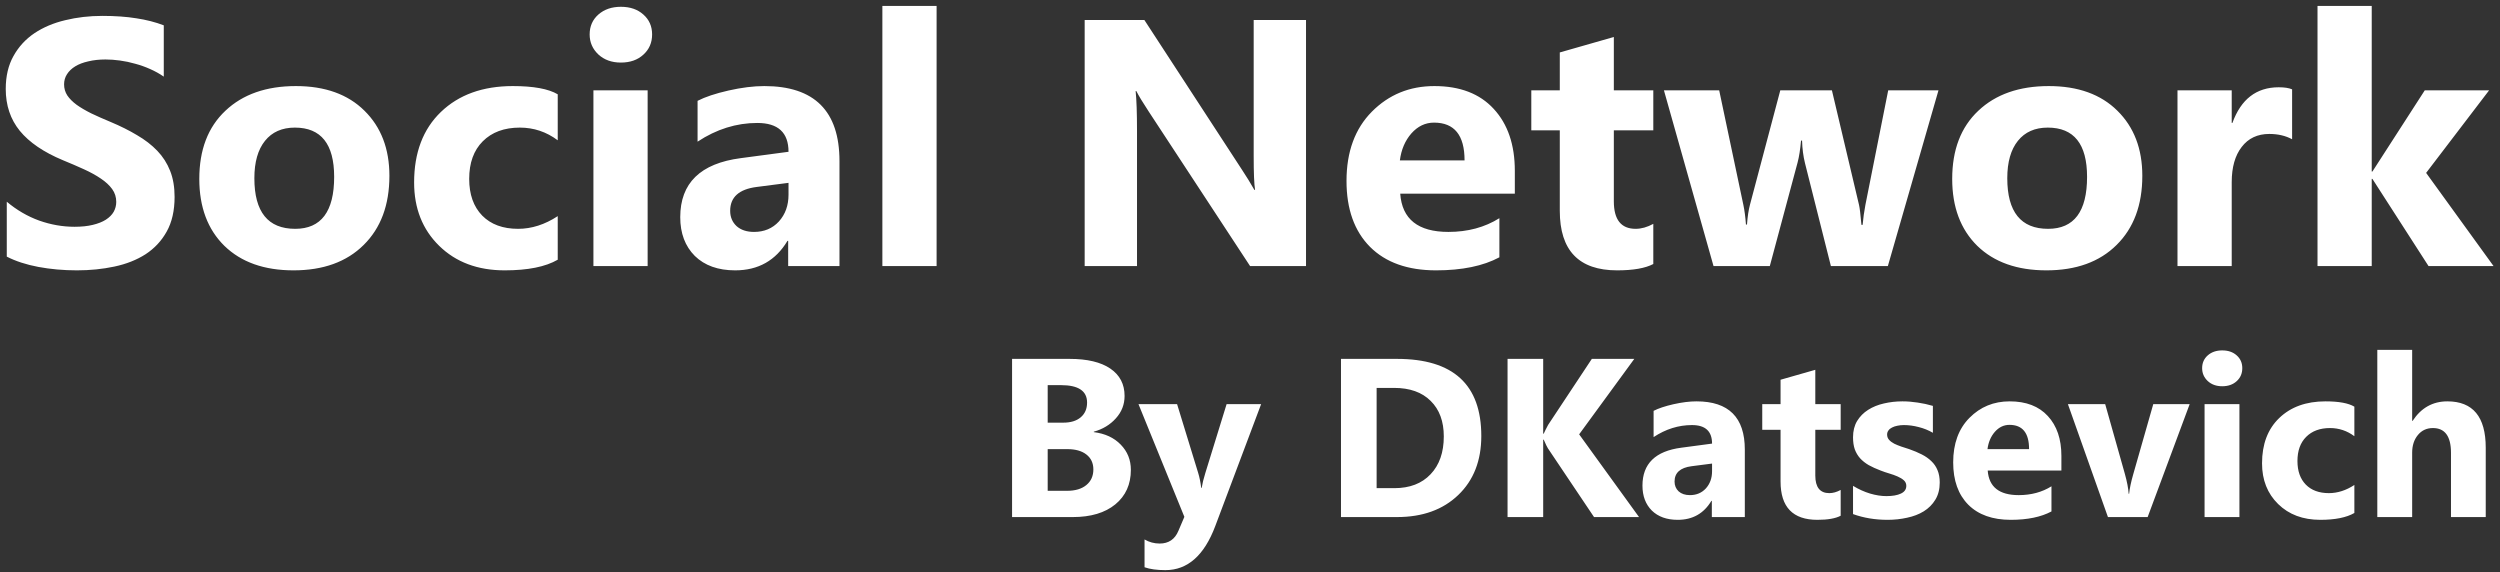 <svg width="249" height="57" viewBox="0 0 249 57" fill="none" xmlns="http://www.w3.org/2000/svg">
<rect x="0" y="0" width="249" height="57" fill="#333333" stroke="none"/>
<path d="M100.802 51.5V35.745H106.537C108.295 35.745 109.646 36.068 110.591 36.712C111.536 37.357 112.008 38.265 112.008 39.437C112.008 40.286 111.719 41.03 111.14 41.667C110.569 42.304 109.836 42.748 108.943 42.996V43.041C110.063 43.18 110.957 43.593 111.623 44.282C112.297 44.971 112.634 45.809 112.634 46.798C112.634 48.241 112.118 49.387 111.085 50.236C110.052 51.079 108.642 51.5 106.855 51.5H100.802ZM104.35 38.36V42.096H105.911C106.643 42.096 107.218 41.92 107.635 41.568C108.06 41.209 108.273 40.719 108.273 40.096C108.273 38.939 107.408 38.36 105.68 38.36H104.35ZM104.35 44.733V48.885H106.273C107.093 48.885 107.734 48.695 108.196 48.314C108.664 47.933 108.899 47.413 108.899 46.754C108.899 46.124 108.668 45.63 108.207 45.271C107.753 44.912 107.115 44.733 106.295 44.733H104.35ZM125.609 40.25L121.039 52.401C119.94 55.323 118.285 56.785 116.073 56.785C115.231 56.785 114.538 56.689 113.996 56.499V53.73C114.458 54.001 114.96 54.137 115.502 54.137C116.395 54.137 117.018 53.715 117.369 52.873L117.963 51.478L113.392 40.25H117.237L119.336 47.094C119.468 47.519 119.57 48.021 119.643 48.599H119.687C119.753 48.175 119.874 47.681 120.05 47.117L122.17 40.25H125.609ZM133.563 51.5V35.745H139.144C144.74 35.745 147.538 38.306 147.538 43.425C147.538 45.879 146.772 47.838 145.242 49.303C143.718 50.767 141.686 51.5 139.144 51.5H133.563ZM137.112 38.635V48.621H138.87C140.408 48.621 141.612 48.16 142.484 47.237C143.363 46.315 143.802 45.058 143.802 43.469C143.802 41.968 143.367 40.788 142.495 39.931C141.631 39.067 140.415 38.635 138.848 38.635H137.112ZM163.248 51.5H158.766L154.173 44.656C154.086 44.524 153.946 44.234 153.756 43.788H153.701V51.5H150.152V35.745H153.701V43.194H153.756C153.844 42.989 153.99 42.696 154.195 42.316L158.546 35.745H162.776L157.283 43.26L163.248 51.5ZM173.784 51.5H170.499V49.885H170.455C169.701 51.145 168.584 51.775 167.104 51.775C166.013 51.775 165.152 51.467 164.523 50.852C163.9 50.229 163.589 49.401 163.589 48.369C163.589 46.186 164.881 44.926 167.467 44.59L170.521 44.183C170.521 42.953 169.855 42.337 168.522 42.337C167.181 42.337 165.907 42.736 164.698 43.535V40.92C165.182 40.671 165.841 40.452 166.676 40.261C167.518 40.071 168.284 39.975 168.972 39.975C172.18 39.975 173.784 41.576 173.784 44.776V51.5ZM170.521 46.93V46.172L168.478 46.435C167.35 46.582 166.786 47.091 166.786 47.962C166.786 48.358 166.921 48.684 167.192 48.94C167.471 49.189 167.844 49.314 168.313 49.314C168.965 49.314 169.496 49.09 169.906 48.644C170.316 48.19 170.521 47.618 170.521 46.93ZM183.331 51.368C182.818 51.639 182.046 51.775 181.013 51.775C178.567 51.775 177.344 50.504 177.344 47.962V42.81H175.52V40.25H177.344V37.822L180.804 36.833V40.25H183.331V42.81H180.804V47.358C180.804 48.53 181.269 49.116 182.2 49.116C182.566 49.116 182.943 49.01 183.331 48.797V51.368ZM184.562 51.203V48.391C185.133 48.735 185.701 48.992 186.265 49.16C186.836 49.328 187.374 49.413 187.88 49.413C188.495 49.413 188.978 49.328 189.33 49.16C189.689 48.992 189.868 48.735 189.868 48.391C189.868 48.171 189.787 47.988 189.626 47.842C189.465 47.695 189.256 47.567 189 47.457C188.751 47.347 188.476 47.248 188.176 47.16C187.876 47.072 187.587 46.974 187.308 46.864C186.861 46.695 186.466 46.516 186.122 46.325C185.785 46.128 185.499 45.901 185.265 45.644C185.038 45.388 184.862 45.091 184.737 44.755C184.62 44.417 184.562 44.018 184.562 43.557C184.562 42.927 184.697 42.385 184.968 41.931C185.246 41.477 185.613 41.107 186.067 40.821C186.528 40.528 187.052 40.316 187.638 40.184C188.231 40.045 188.846 39.975 189.484 39.975C189.982 39.975 190.487 40.016 191 40.096C191.512 40.169 192.018 40.279 192.516 40.426V43.106C192.076 42.85 191.604 42.66 191.099 42.535C190.6 42.403 190.11 42.337 189.626 42.337C189.399 42.337 189.183 42.359 188.978 42.403C188.78 42.44 188.605 42.498 188.451 42.579C188.297 42.652 188.176 42.751 188.088 42.876C188 42.993 187.956 43.129 187.956 43.282C187.956 43.487 188.022 43.663 188.154 43.809C188.286 43.956 188.458 44.084 188.671 44.194C188.883 44.297 189.117 44.392 189.374 44.48C189.637 44.56 189.897 44.645 190.154 44.733C190.615 44.894 191.033 45.069 191.406 45.26C191.78 45.45 192.098 45.673 192.362 45.93C192.633 46.186 192.838 46.486 192.977 46.831C193.124 47.175 193.197 47.585 193.197 48.061C193.197 48.728 193.05 49.299 192.757 49.775C192.472 50.244 192.087 50.629 191.604 50.929C191.128 51.222 190.575 51.434 189.945 51.566C189.322 51.705 188.674 51.775 188 51.775C186.763 51.775 185.616 51.584 184.562 51.203ZM205.315 46.864H197.976C198.093 48.497 199.122 49.314 201.063 49.314C202.301 49.314 203.389 49.021 204.326 48.435V50.94C203.286 51.496 201.935 51.775 200.272 51.775C198.456 51.775 197.046 51.273 196.042 50.27C195.039 49.259 194.537 47.852 194.537 46.051C194.537 44.183 195.079 42.703 196.163 41.612C197.247 40.521 198.58 39.975 200.162 39.975C201.803 39.975 203.07 40.462 203.964 41.437C204.864 42.411 205.315 43.733 205.315 45.403V46.864ZM202.096 44.733C202.096 43.121 201.444 42.316 200.14 42.316C199.584 42.316 199.1 42.546 198.69 43.008C198.287 43.469 198.042 44.044 197.954 44.733H202.096ZM218.092 40.25L213.906 51.5H209.951L205.963 40.25H209.676L211.632 47.182C211.852 47.966 211.98 48.633 212.016 49.182H212.06C212.112 48.662 212.247 48.017 212.467 47.248L214.466 40.25H218.092ZM221.333 38.47C220.747 38.47 220.267 38.298 219.894 37.954C219.52 37.602 219.333 37.174 219.333 36.669C219.333 36.148 219.52 35.724 219.894 35.394C220.267 35.065 220.747 34.9 221.333 34.9C221.926 34.9 222.406 35.065 222.772 35.394C223.146 35.724 223.332 36.148 223.332 36.669C223.332 37.196 223.146 37.628 222.772 37.965C222.406 38.302 221.926 38.47 221.333 38.47ZM223.047 51.5H219.575V40.25H223.047V51.5ZM234.495 51.093C233.711 51.547 232.579 51.775 231.1 51.775C229.371 51.775 227.972 51.251 226.903 50.203C225.834 49.156 225.299 47.805 225.299 46.15C225.299 44.238 225.87 42.733 227.013 41.634C228.163 40.528 229.697 39.975 231.616 39.975C232.942 39.975 233.901 40.151 234.495 40.503V43.447C233.769 42.905 232.96 42.634 232.067 42.634C231.07 42.634 230.279 42.927 229.693 43.513C229.115 44.092 228.826 44.894 228.826 45.919C228.826 46.915 229.104 47.699 229.661 48.27C230.217 48.834 230.983 49.116 231.957 49.116C232.821 49.116 233.667 48.845 234.495 48.303V51.093ZM247.579 51.5H244.119V45.106C244.119 43.458 243.518 42.634 242.317 42.634C241.702 42.634 241.203 42.865 240.823 43.326C240.442 43.788 240.251 44.373 240.251 45.084V51.5H236.78V34.845H240.251V41.92H240.295C241.145 40.623 242.298 39.975 243.756 39.975C246.305 39.975 247.579 41.514 247.579 44.59V51.5Z" fill="white"/>
<path d="M0.675 25.56V20.091C1.666 20.923 2.743 21.55 3.905 21.971C5.067 22.381 6.24 22.587 7.425 22.587C8.12 22.587 8.724 22.524 9.237 22.398C9.761 22.273 10.194 22.102 10.536 21.886C10.889 21.658 11.151 21.396 11.322 21.099C11.493 20.792 11.578 20.462 11.578 20.108C11.578 19.63 11.441 19.203 11.168 18.827C10.895 18.451 10.519 18.103 10.04 17.784C9.573 17.465 9.015 17.157 8.365 16.861C7.716 16.565 7.015 16.263 6.263 15.956C4.349 15.158 2.919 14.184 1.974 13.033C1.039 11.883 0.572 10.492 0.572 8.863C0.572 7.587 0.829 6.494 1.341 5.582C1.854 4.659 2.549 3.902 3.426 3.309C4.315 2.717 5.34 2.284 6.502 2.01C7.665 1.726 8.895 1.583 10.194 1.583C11.47 1.583 12.598 1.663 13.578 1.822C14.569 1.971 15.48 2.204 16.312 2.523V7.633C15.902 7.348 15.452 7.097 14.962 6.881C14.483 6.665 13.988 6.488 13.475 6.351C12.962 6.203 12.45 6.095 11.937 6.026C11.436 5.958 10.957 5.924 10.502 5.924C9.875 5.924 9.305 5.987 8.792 6.112C8.28 6.226 7.847 6.391 7.494 6.608C7.14 6.824 6.867 7.086 6.673 7.394C6.48 7.69 6.383 8.026 6.383 8.402C6.383 8.812 6.491 9.182 6.708 9.513C6.924 9.832 7.232 10.139 7.63 10.435C8.029 10.72 8.513 11.005 9.083 11.29C9.653 11.563 10.296 11.848 11.014 12.145C11.994 12.555 12.871 12.993 13.646 13.46C14.432 13.916 15.104 14.434 15.663 15.015C16.221 15.597 16.648 16.263 16.944 17.015C17.241 17.756 17.389 18.622 17.389 19.613C17.389 20.98 17.127 22.131 16.603 23.065C16.09 23.988 15.389 24.74 14.501 25.321C13.612 25.89 12.575 26.3 11.39 26.551C10.217 26.802 8.975 26.927 7.665 26.927C6.32 26.927 5.038 26.813 3.819 26.585C2.612 26.358 1.563 26.016 0.675 25.56ZM29.232 26.927C26.315 26.927 24.02 26.113 22.345 24.483C20.681 22.843 19.85 20.621 19.85 17.818C19.85 14.925 20.715 12.663 22.447 11.034C24.179 9.393 26.52 8.573 29.471 8.573C32.377 8.573 34.655 9.393 36.307 11.034C37.959 12.663 38.785 14.822 38.785 17.511C38.785 20.416 37.931 22.712 36.222 24.398C34.524 26.084 32.194 26.927 29.232 26.927ZM29.369 12.709C28.093 12.709 27.102 13.147 26.395 14.024C25.689 14.902 25.335 16.143 25.335 17.75C25.335 21.111 26.691 22.791 29.403 22.791C31.989 22.791 33.282 21.066 33.282 17.613C33.282 14.344 31.978 12.709 29.369 12.709ZM55.55 25.868C54.331 26.574 52.571 26.927 50.27 26.927C47.581 26.927 45.404 26.113 43.741 24.483C42.078 22.854 41.246 20.752 41.246 18.177C41.246 15.204 42.135 12.862 43.912 11.153C45.701 9.433 48.088 8.573 51.073 8.573C53.135 8.573 54.627 8.846 55.55 9.393V13.973C54.422 13.13 53.163 12.709 51.773 12.709C50.224 12.709 48.993 13.164 48.082 14.076C47.182 14.976 46.732 16.223 46.732 17.818C46.732 19.368 47.165 20.587 48.031 21.476C48.897 22.353 50.087 22.791 51.602 22.791C52.947 22.791 54.263 22.37 55.55 21.527V25.868ZM61.839 6.232C60.928 6.232 60.182 5.964 59.6 5.428C59.02 4.881 58.729 4.215 58.729 3.429C58.729 2.62 59.02 1.959 59.6 1.446C60.182 0.934 60.928 0.677 61.839 0.677C62.762 0.677 63.508 0.934 64.078 1.446C64.659 1.959 64.95 2.62 64.95 3.429C64.95 4.249 64.659 4.921 64.078 5.445C63.508 5.97 62.762 6.232 61.839 6.232ZM64.505 26.5H59.105V9H64.505V26.5ZM83.612 26.5H78.502V23.988H78.433C77.26 25.948 75.522 26.927 73.221 26.927C71.523 26.927 70.185 26.449 69.205 25.492C68.237 24.523 67.752 23.236 67.752 21.63C67.752 18.234 69.763 16.274 73.785 15.751L78.536 15.118C78.536 13.204 77.499 12.247 75.426 12.247C73.341 12.247 71.359 12.868 69.478 14.11V10.043C70.231 9.655 71.256 9.313 72.555 9.017C73.865 8.721 75.055 8.573 76.126 8.573C81.117 8.573 83.612 11.062 83.612 16.041V26.5ZM78.536 19.39V18.212L75.358 18.622C73.603 18.849 72.725 19.641 72.725 20.997C72.725 21.612 72.936 22.119 73.358 22.518C73.791 22.905 74.372 23.099 75.101 23.099C76.115 23.099 76.941 22.752 77.579 22.057C78.217 21.35 78.536 20.462 78.536 19.39ZM93.285 26.5H87.884V0.592H93.285V26.5ZM130.079 26.5H124.508L114.408 11.102C113.815 10.202 113.405 9.524 113.177 9.068H113.109C113.2 9.934 113.246 11.256 113.246 13.033V26.5H108.033V1.993H113.98L123.705 16.913C124.149 17.585 124.559 18.251 124.935 18.912H125.004C124.912 18.343 124.867 17.22 124.867 15.546V1.993H130.079V26.5ZM150.877 19.288H139.462C139.644 21.829 141.244 23.099 144.264 23.099C146.189 23.099 147.881 22.643 149.339 21.732V25.628C147.722 26.494 145.62 26.927 143.033 26.927C140.208 26.927 138.014 26.147 136.453 24.586C134.893 23.014 134.112 20.826 134.112 18.023C134.112 15.118 134.955 12.817 136.641 11.119C138.328 9.422 140.401 8.573 142.862 8.573C145.414 8.573 147.385 9.331 148.775 10.846C150.177 12.361 150.877 14.418 150.877 17.015V19.288ZM145.87 15.973C145.87 13.466 144.856 12.213 142.828 12.213C141.962 12.213 141.21 12.572 140.572 13.29C139.946 14.007 139.564 14.902 139.427 15.973H145.87ZM164.669 26.295C163.872 26.716 162.67 26.927 161.063 26.927C157.258 26.927 155.355 24.951 155.355 20.997V12.982H152.518V9H155.355V5.223L160.738 3.685V9H164.669V12.982H160.738V20.057C160.738 21.88 161.462 22.791 162.909 22.791C163.478 22.791 164.065 22.626 164.669 22.296V26.295ZM193.072 9L188.031 26.5H182.357L179.776 16.246C179.606 15.562 179.509 14.816 179.486 14.007H179.383C179.303 14.896 179.19 15.62 179.042 16.178L176.273 26.5H170.667L165.728 9H171.232L173.641 20.416C173.755 20.951 173.84 21.601 173.897 22.364H174C174.057 21.567 174.16 20.895 174.308 20.348L177.316 9H182.459L185.16 20.416C185.228 20.701 185.308 21.362 185.399 22.398H185.518C185.575 21.738 185.667 21.077 185.792 20.416L188.065 9H193.072ZM203.822 26.927C200.905 26.927 198.609 26.113 196.934 24.483C195.271 22.843 194.439 20.621 194.439 17.818C194.439 14.925 195.305 12.663 197.037 11.034C198.769 9.393 201.11 8.573 204.061 8.573C206.966 8.573 209.245 9.393 210.897 11.034C212.549 12.663 213.375 14.822 213.375 17.511C213.375 20.416 212.521 22.712 210.812 24.398C209.114 26.084 206.784 26.927 203.822 26.927ZM203.958 12.709C202.682 12.709 201.691 13.147 200.985 14.024C200.278 14.902 199.925 16.143 199.925 17.75C199.925 21.111 201.281 22.791 203.993 22.791C206.579 22.791 207.872 21.066 207.872 17.613C207.872 14.344 206.567 12.709 203.958 12.709ZM228.294 13.87C227.645 13.518 226.887 13.341 226.022 13.341C224.848 13.341 223.931 13.774 223.27 14.64C222.609 15.494 222.279 16.662 222.279 18.143V26.5H216.878V9H222.279V12.247H222.347C223.202 9.877 224.74 8.693 226.962 8.693C227.531 8.693 227.975 8.761 228.294 8.898V13.87ZM248.358 26.5H241.881L236.292 17.818H236.224V26.5H230.824V0.592H236.224V17.084H236.292L241.505 9H247.913L241.642 17.22L248.358 26.5Z" fill="white"/>
</svg>
